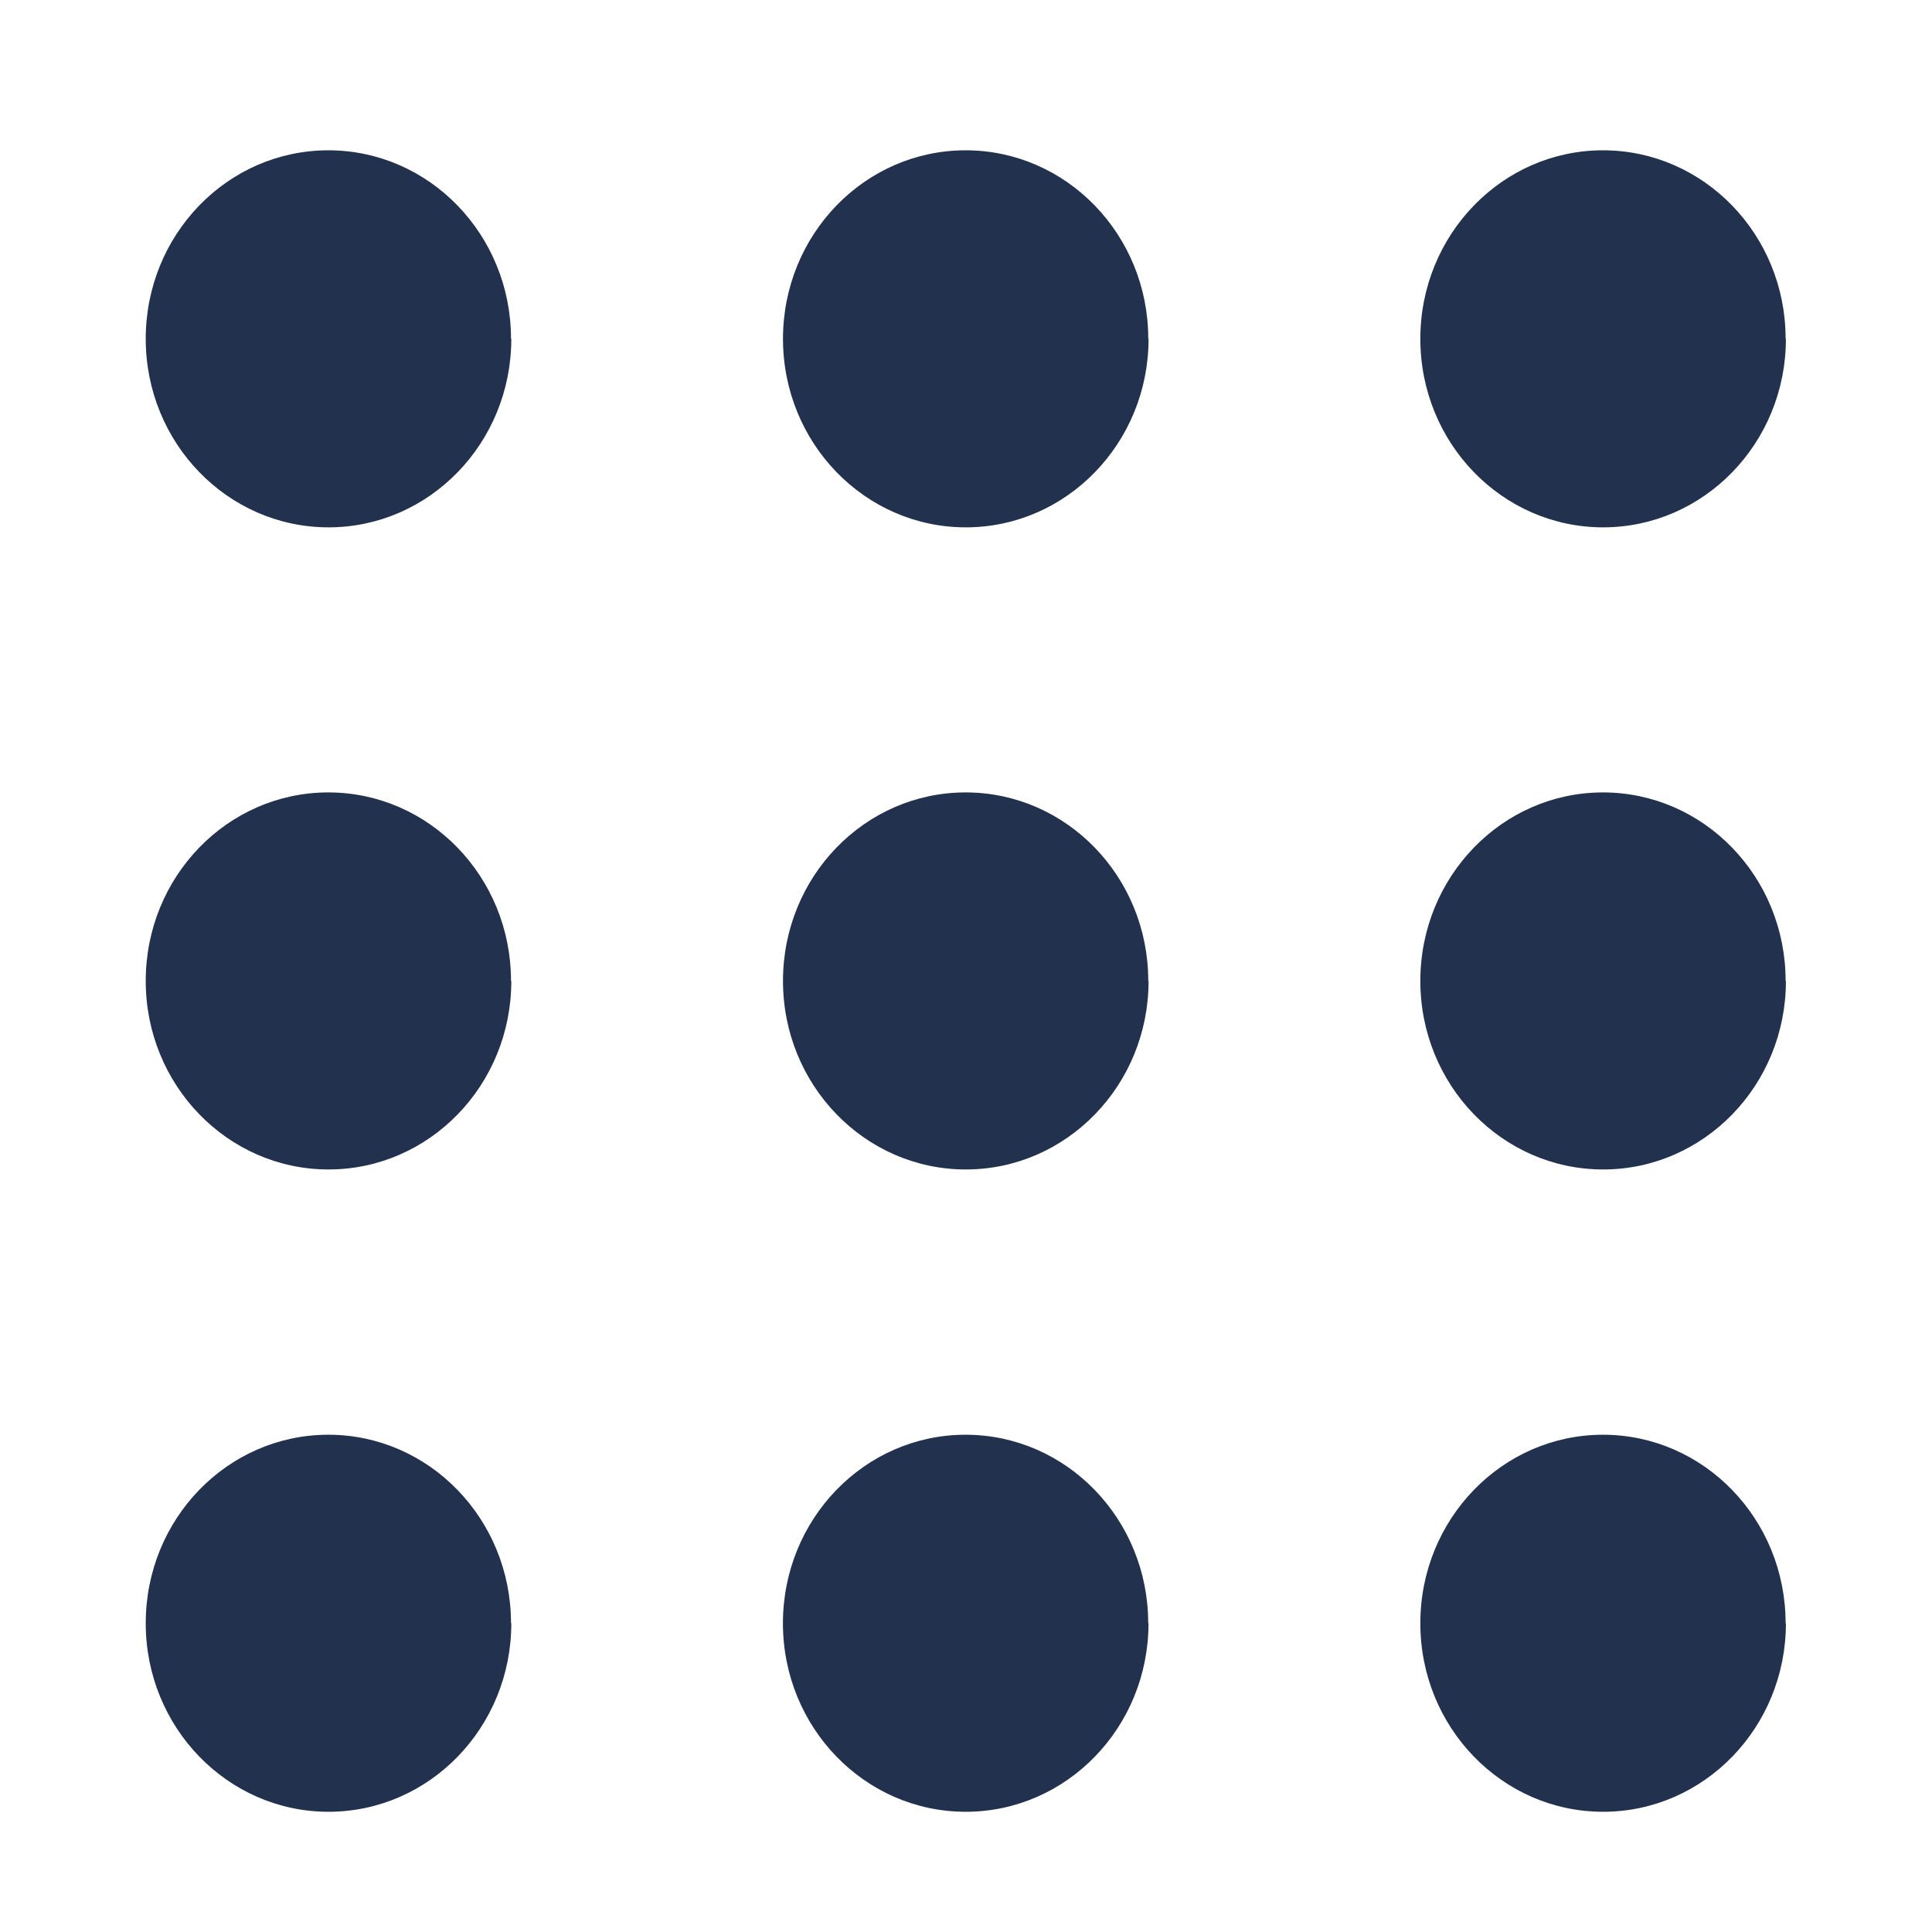 <svg viewBox="0 0 128 128" xmlns="http://www.w3.org/2000/svg"><path fill="#22314E" d="M33.875 22.45c0 6.89-5.42 12.488-12.11 12.488 -6.683 0-12.11-5.59-12.11-12.49 0-6.894 5.41-12.49 12.1-12.49 6.68 0 12.1 5.59 12.1 12.48Zm0 42.55c0 6.89-5.42 12.48-12.11 12.48 -6.683 0-12.11-5.59-12.11-12.49s5.41-12.49 12.1-12.49c6.68 0 12.1 5.59 12.1 12.48Zm0 42.55c0 6.89-5.42 12.485-12.11 12.485 -6.683 0-12.11-5.59-12.11-12.49s5.41-12.49 12.1-12.49c6.68 0 12.1 5.59 12.1 12.48ZM76.095 65c0 6.89-5.42 12.48-12.11 12.48 -6.69 0-12.11-5.59-12.11-12.49s5.41-12.49 12.1-12.49c6.68 0 12.1 5.59 12.1 12.48Zm0-42.55c0 6.89-5.42 12.488-12.11 12.488 -6.69 0-12.11-5.59-12.11-12.49 0-6.894 5.41-12.49 12.1-12.49 6.68 0 12.1 5.59 12.1 12.48ZM118.321 65c0 6.89-5.42 12.48-12.11 12.48 -6.69 0-12.11-5.59-12.11-12.49s5.42-12.49 12.1-12.49 12.1 5.59 12.1 12.48Zm0-42.55c0 6.89-5.42 12.488-12.11 12.488 -6.69 0-12.11-5.59-12.11-12.49 0-6.894 5.42-12.49 12.1-12.49s12.1 5.59 12.1 12.48Zm0 85.1c0 6.89-5.42 12.485-12.11 12.485 -6.69 0-12.11-5.59-12.11-12.49s5.42-12.49 12.1-12.49 12.1 5.59 12.1 12.48Zm-42.23 0c0 6.89-5.42 12.485-12.11 12.485 -6.69 0-12.11-5.59-12.11-12.49s5.41-12.49 12.1-12.49c6.68 0 12.1 5.59 12.1 12.48Z"/></svg>